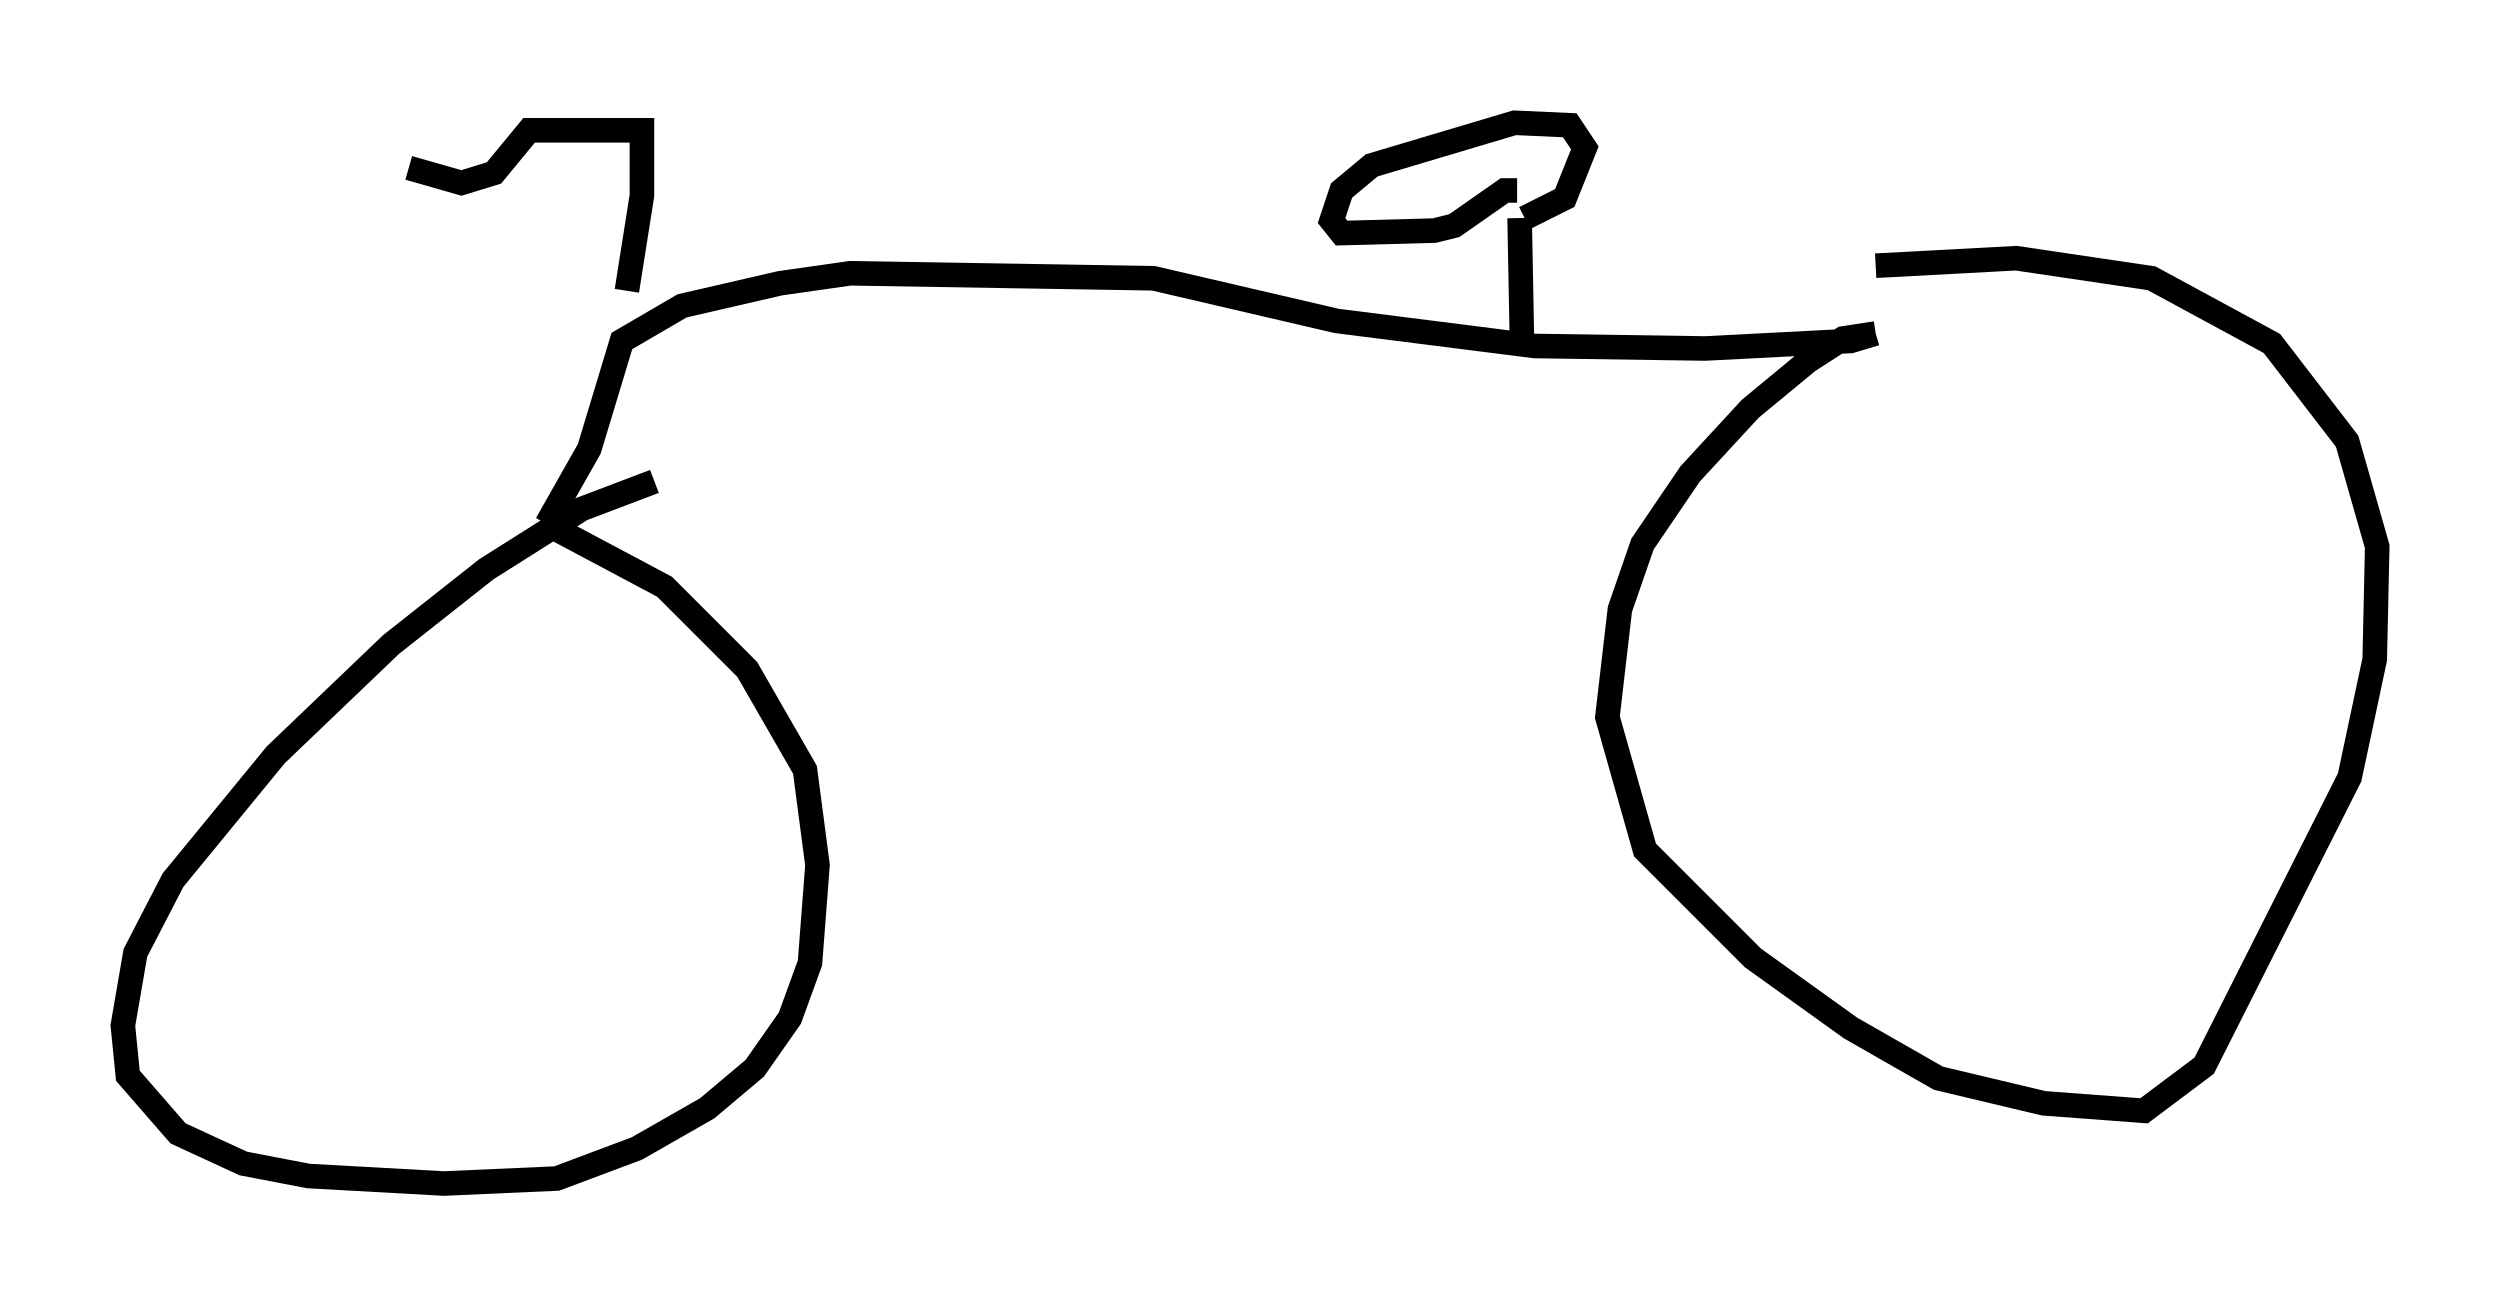 <?xml version="1.0" encoding="utf-8" ?>
<svg baseProfile="full" height="53.182" version="1.1" width="101.774" xmlns="http://www.w3.org/2000/svg" xmlns:ev="http://www.w3.org/2001/xml-events" xmlns:xlink="http://www.w3.org/1999/xlink"><defs /><rect fill="white" height="53.182" width="101.774" x="0" y="0" /><path d="M28.99, 19.598 m-2.348, 0.0 l-2.96, 1.123 -3.879, 2.45 l-3.879, 3.063 -4.696, 4.492 l-4.185, 5.104 -1.531, 2.96 l-0.51, 2.96 0.204, 2.042 l2.042, 2.348 2.654, 1.225 l2.654, 0.51 5.513, 0.306 l4.594, -0.204 3.267, -1.225 l2.858, -1.633 1.94, -1.633 l1.429, -2.042 0.817, -2.246 l0.306, -3.981 -0.51, -3.879 l-2.348, -4.083 -3.369, -3.369 l-4.798, -2.552 m0.0, 0.0 l1.735, -3.063 1.327, -4.39 l2.45, -1.429 3.981, -0.919 l2.858, -0.408 12.352, 0.204 l7.452, 1.735 8.065, 1.021 l6.942, 0.102 5.921, -0.306 l1.021, -0.306 m0.0, 0.0 l-1.327, 0.204 -1.429, 0.919 l-2.348, 1.94 -2.45, 2.654 l-1.94, 2.858 -0.919, 2.654 l-0.51, 4.39 1.531, 5.41 l4.39, 4.39 3.981, 2.858 l3.573, 2.042 4.288, 1.021 l4.083, 0.306 2.45, -1.838 l5.921, -11.74 1.021, -4.798 l0.102, -4.594 -1.225, -4.288 l-3.063, -3.981 -4.9, -2.654 l-5.513, -0.817 -5.717, 0.306 m-50.838, 1.021 l0.613, -3.879 0.0, -2.654 l-4.594, 0.0 -1.429, 1.735 l-1.327, 0.408 -2.144, -0.613 m45.326, 7.452 l-0.102, -5.41 m-0.102, -1.123 l-0.51, 0.0 -2.042, 1.429 l-0.817, 0.204 -3.777, 0.102 l-0.408, -0.51 0.408, -1.225 l1.225, -1.021 5.819, -1.735 l2.246, 0.102 0.613, 0.919 l-0.817, 2.042 -1.633, 0.817 " fill="none" stroke="black" stroke-width="1" /></svg>